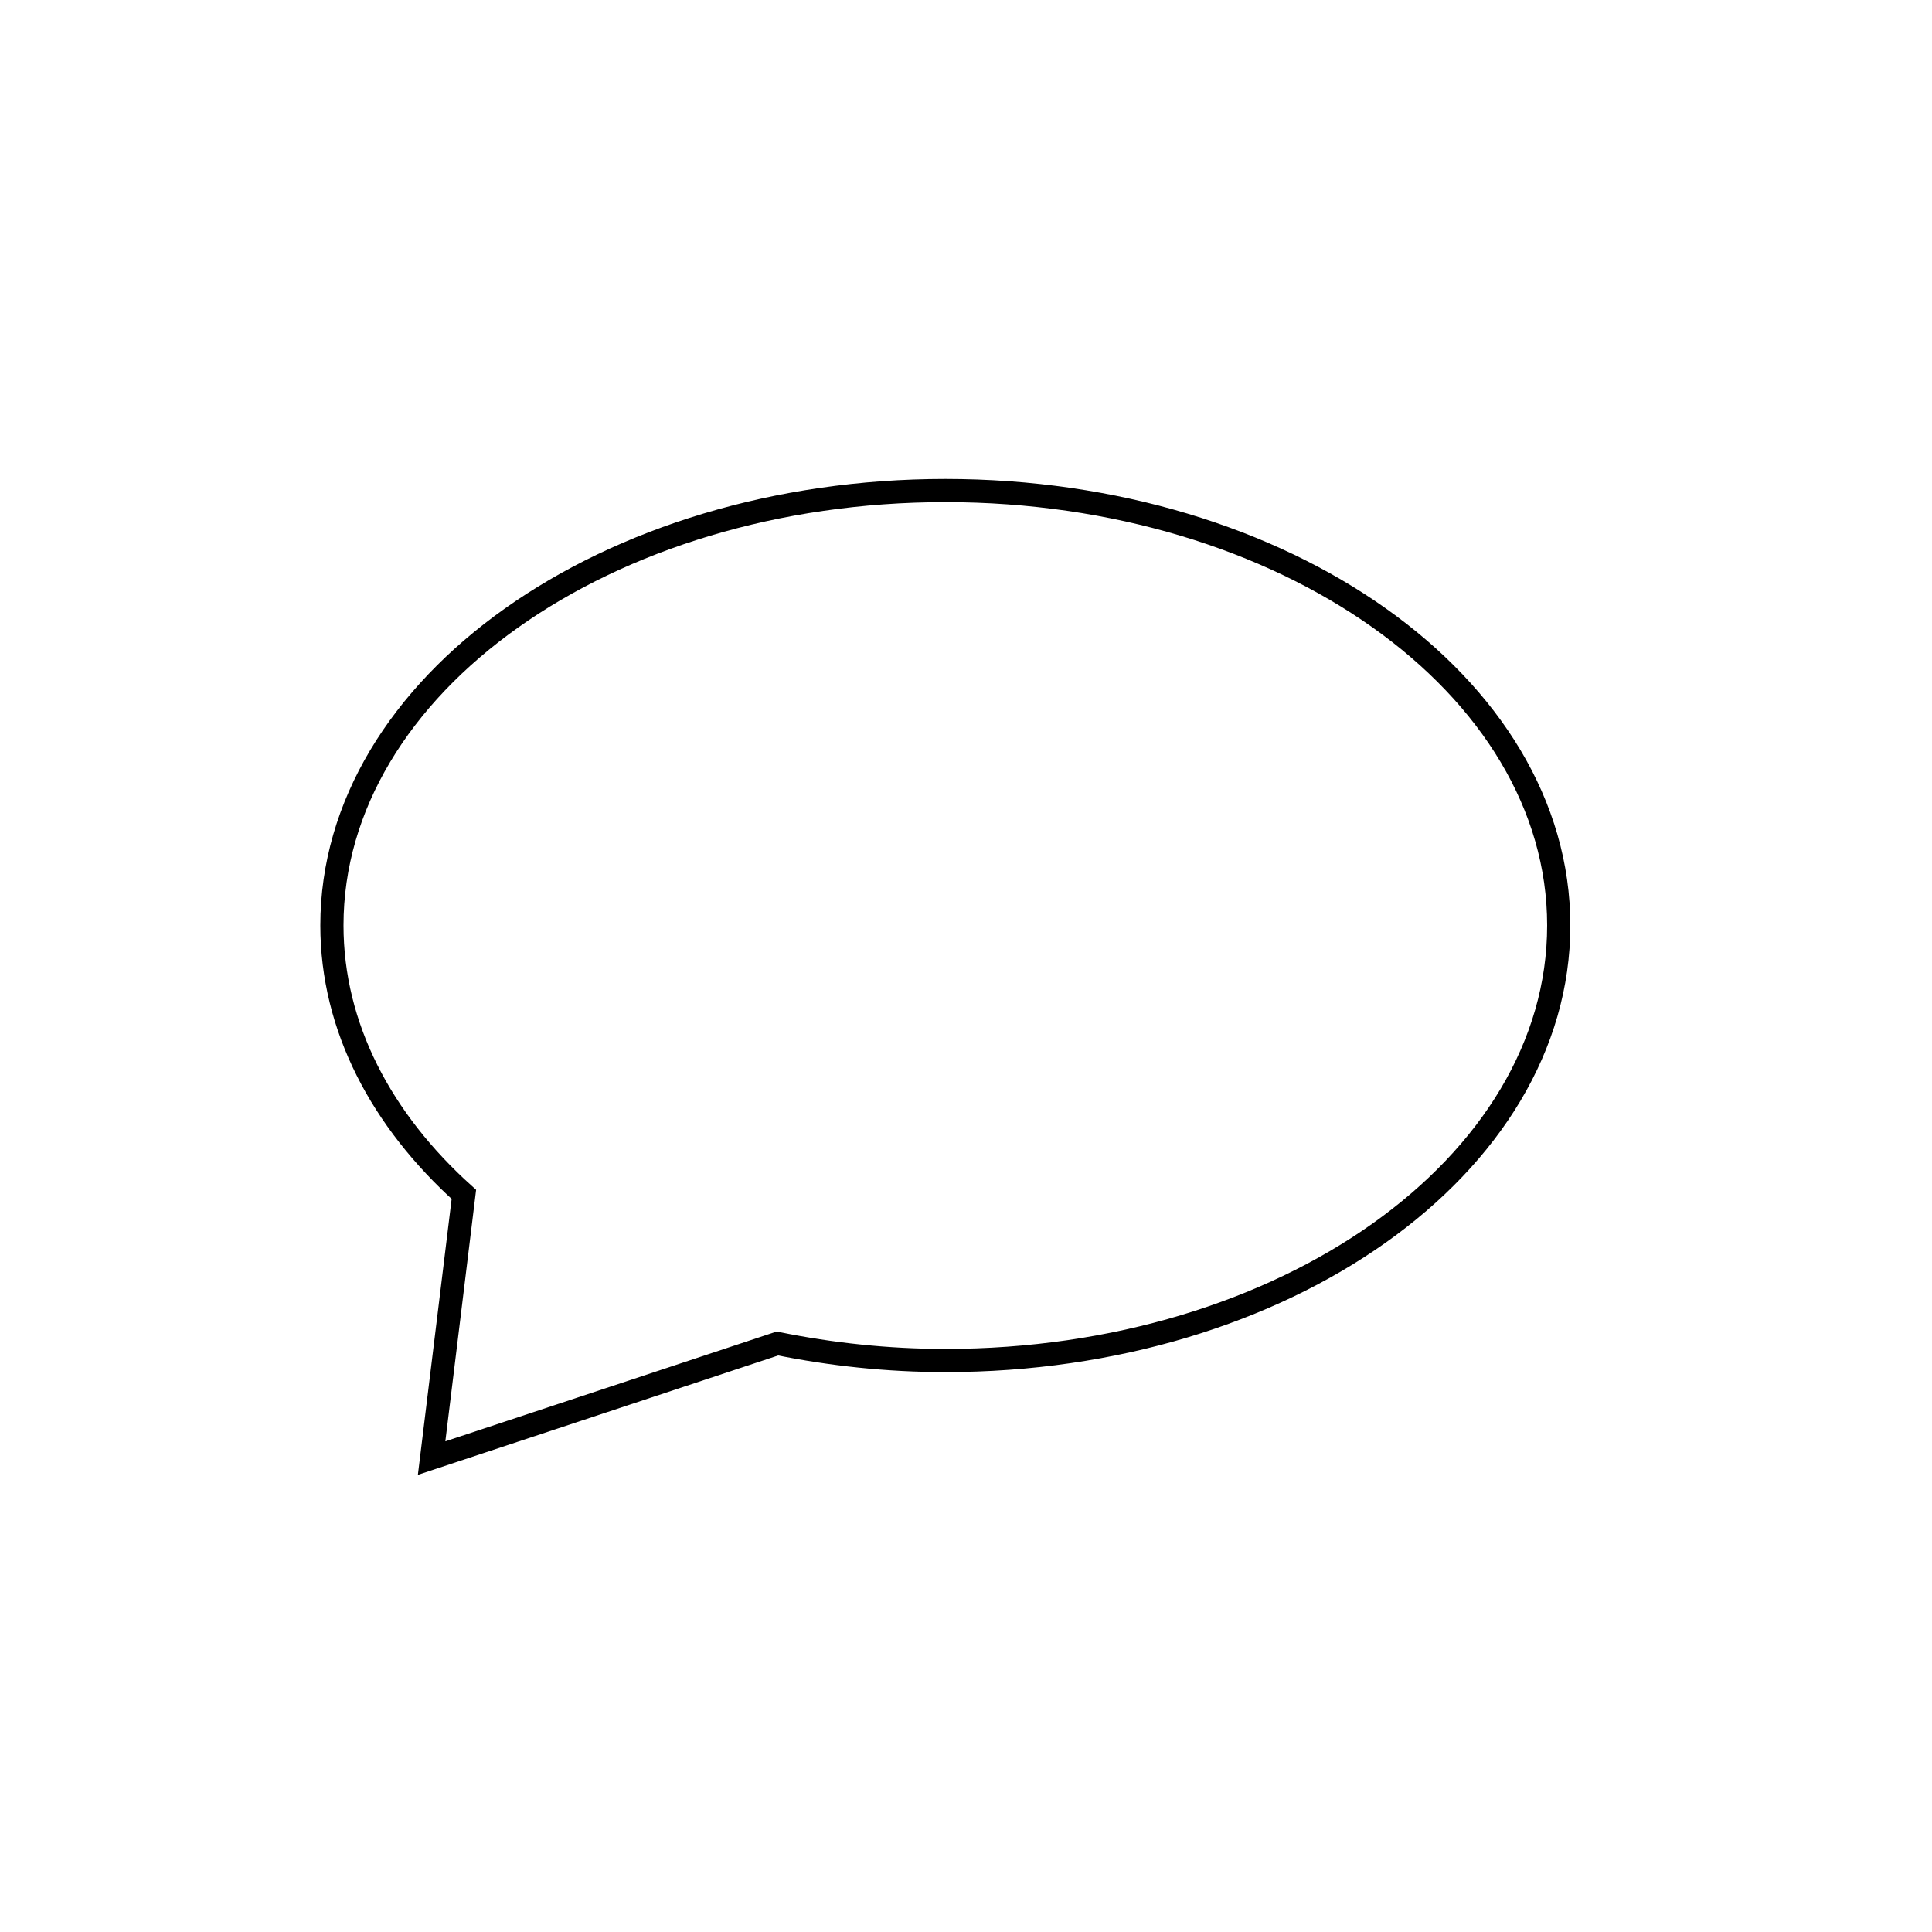 <?xml version="1.0" encoding="utf-8"?>
<!-- Generator: Adobe Illustrator 18.0.0, SVG Export Plug-In . SVG Version: 6.00 Build 0)  -->
<!DOCTYPE svg PUBLIC "-//W3C//DTD SVG 1.1//EN" "http://www.w3.org/Graphics/SVG/1.1/DTD/svg11.dtd">
<svg version="1.1" id="Layer_1" xmlns="http://www.w3.org/2000/svg" xmlns:xlink="http://www.w3.org/1999/xlink" x="0px" y="0px"
	 viewBox="0 0 1000 1000" enable-background="new 0 0 1000 1000" xml:space="preserve">
<path fill="none" stroke="#000000" stroke-width="12" stroke-miterlimit="10" d="M489.3,253.9C314,253.9,171.8,354.7,171.8,479
	c0,52.6,25.7,100.9,68.3,139.2l-7.7,63l-9,73.5l94.2-31.2l84.8-28.1c27.7,5.6,56.8,8.8,86.9,8.8c175.4,0,317.5-100.8,317.5-225.2
	S664.7,253.9,489.3,253.9z"/>
</svg>

